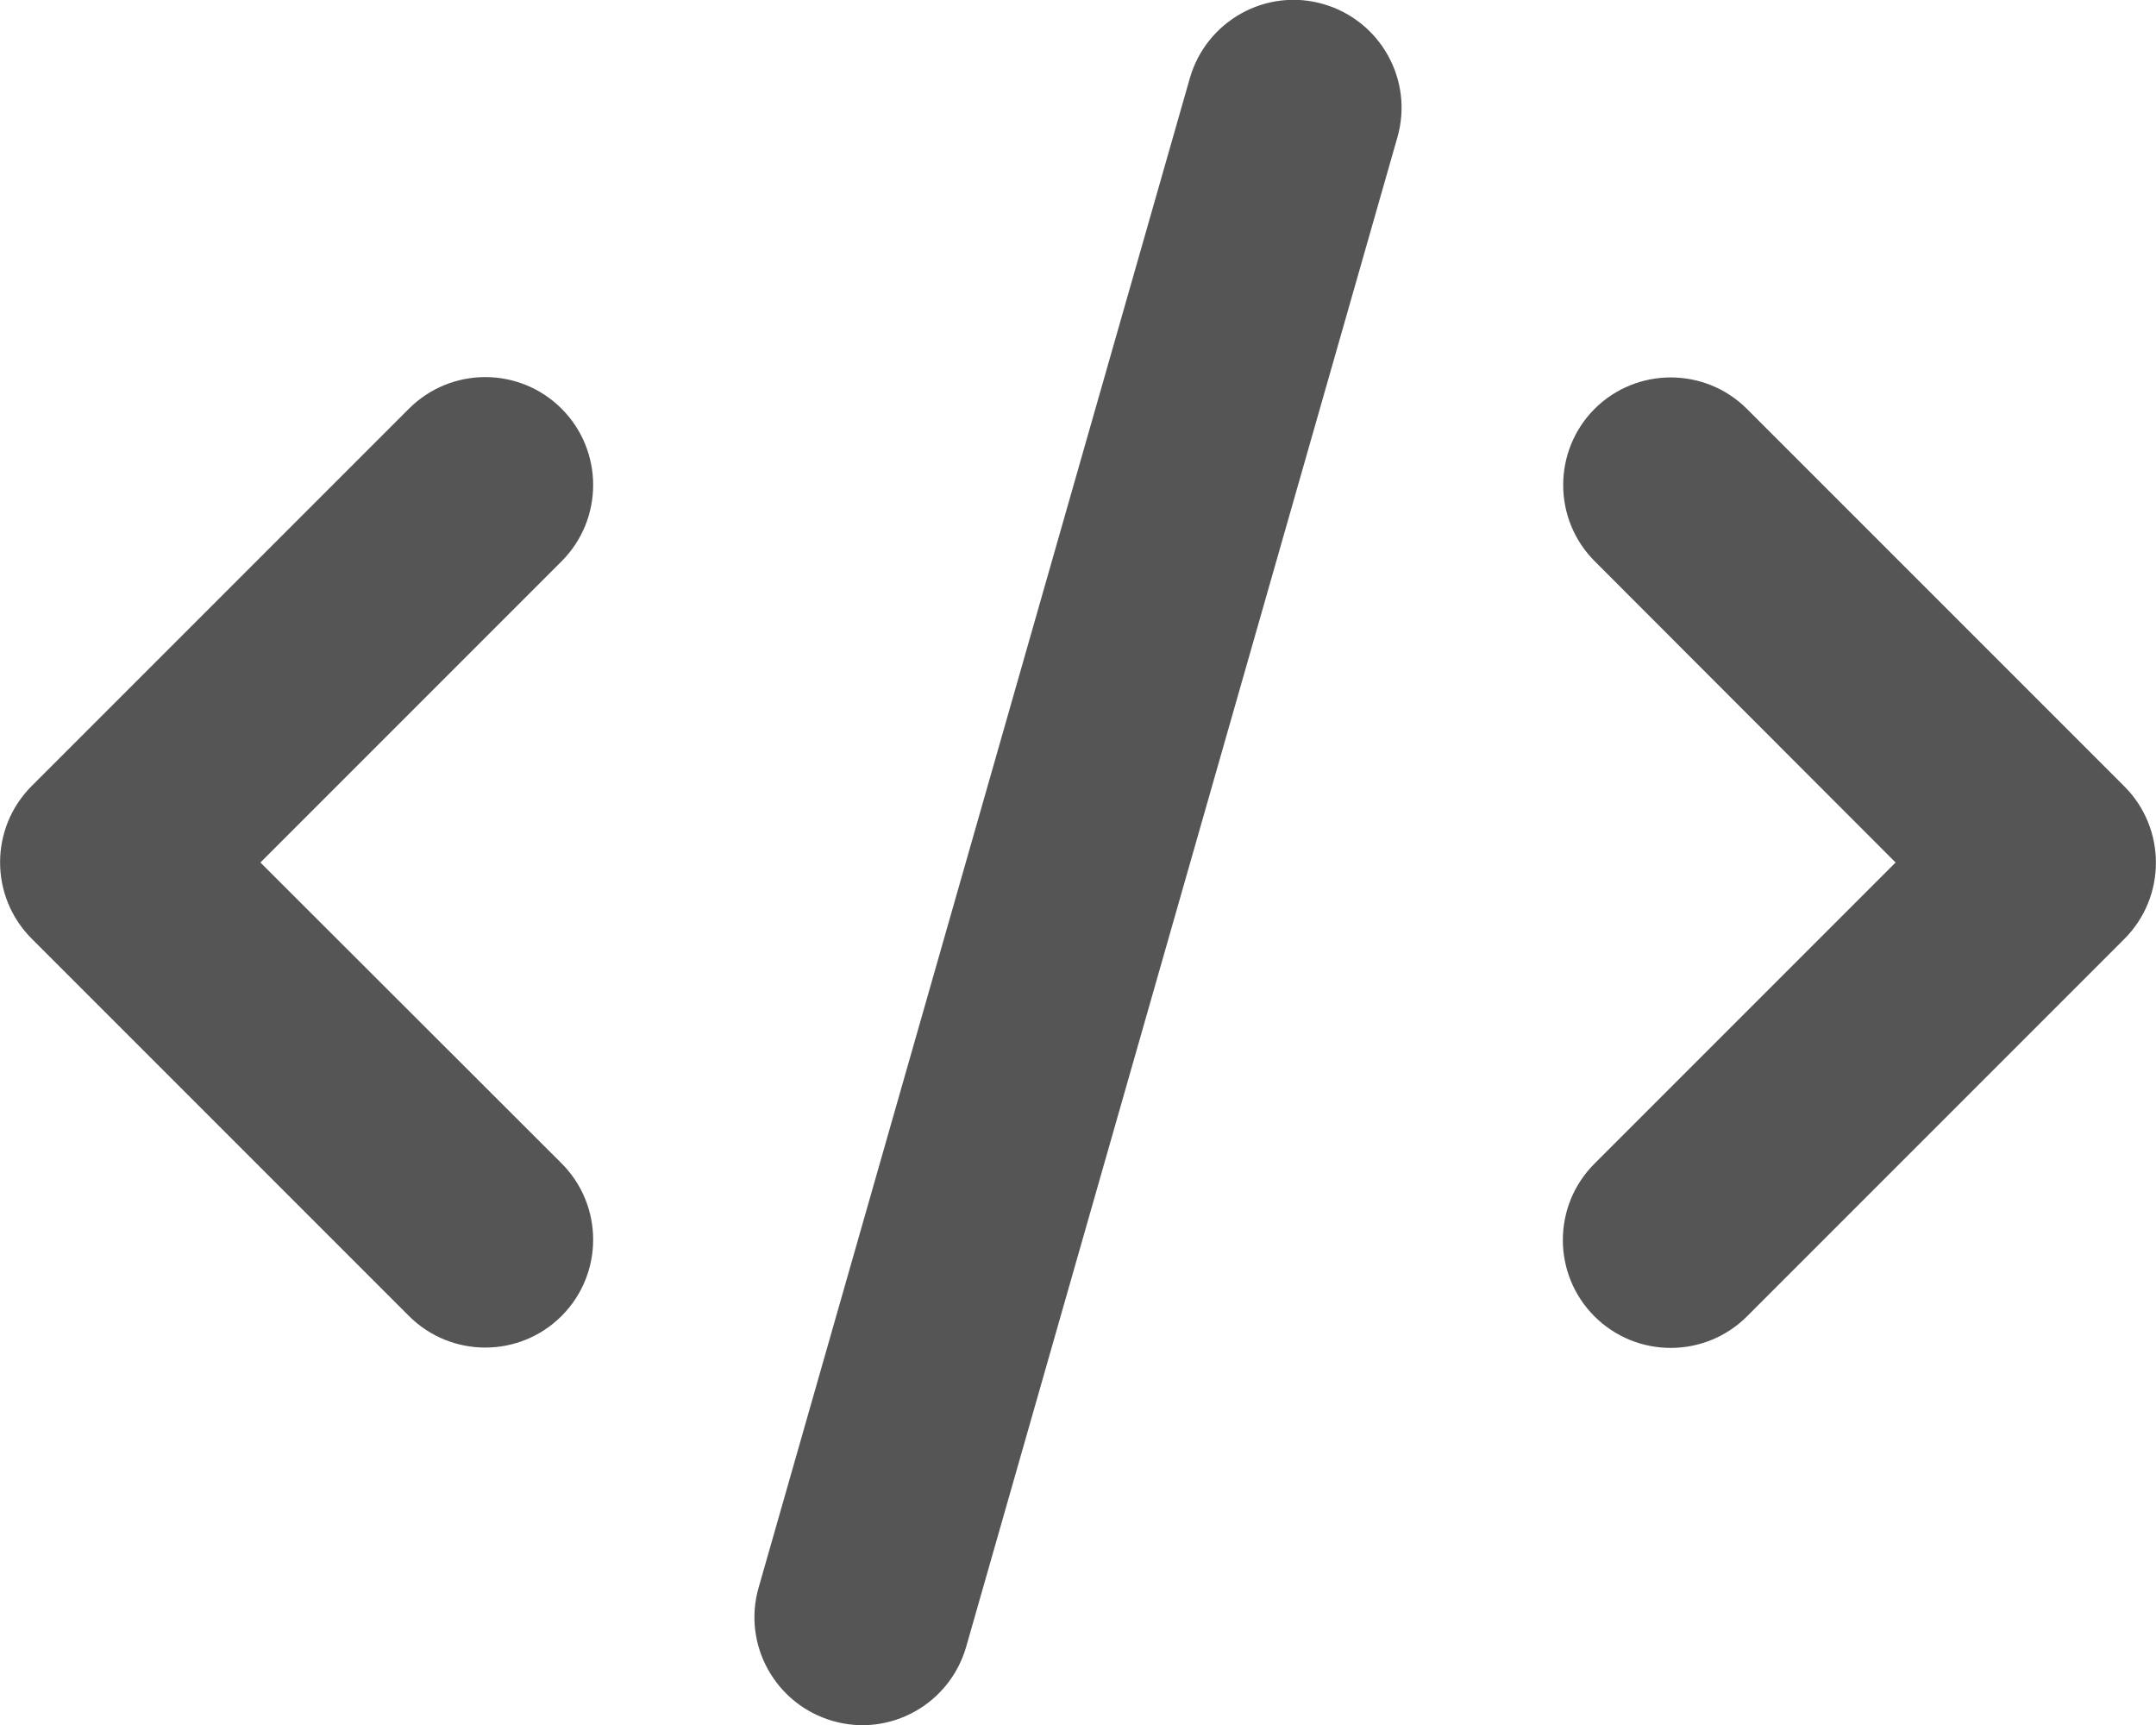 <svg width="640" height="512" viewBox="0 0 640 512" fill="none" xmlns="http://www.w3.org/2000/svg">
<g clip-path="url(#clip0_2046_87)">
<path d="M392.8 1.2C375.8 -3.7 358.1 6.2 353.2 23.2L225.2 471.2C220.3 488.2 230.2 505.9 247.2 510.8C264.2 515.7 281.9 505.8 286.8 488.8L414.8 40.8C419.7 23.8 409.8 6.1 392.8 1.2ZM473.4 121.3C460.9 133.8 460.9 154.1 473.4 166.6L562.7 256L473.3 345.4C460.8 357.9 460.8 378.2 473.3 390.7C485.8 403.2 506.1 403.2 518.6 390.7L630.6 278.7C643.1 266.2 643.1 245.9 630.6 233.4L518.6 121.4C506.1 108.9 485.8 108.9 473.3 121.4L473.4 121.3ZM166.7 121.3C154.2 108.8 133.9 108.8 121.4 121.3L9.4 233.3C-3.1 245.8 -3.1 266.1 9.4 278.6L121.4 390.6C133.9 403.1 154.2 403.1 166.7 390.6C179.2 378.1 179.2 357.8 166.7 345.3L77.3 256L166.7 166.6C179.2 154.1 179.2 133.8 166.7 121.3Z" fill="#555555"/>
</g>
<defs>
<clipPath id="clip0_2046_87">
<rect width="640" height="512" fill="white"/>
</clipPath>
</defs>
</svg>
